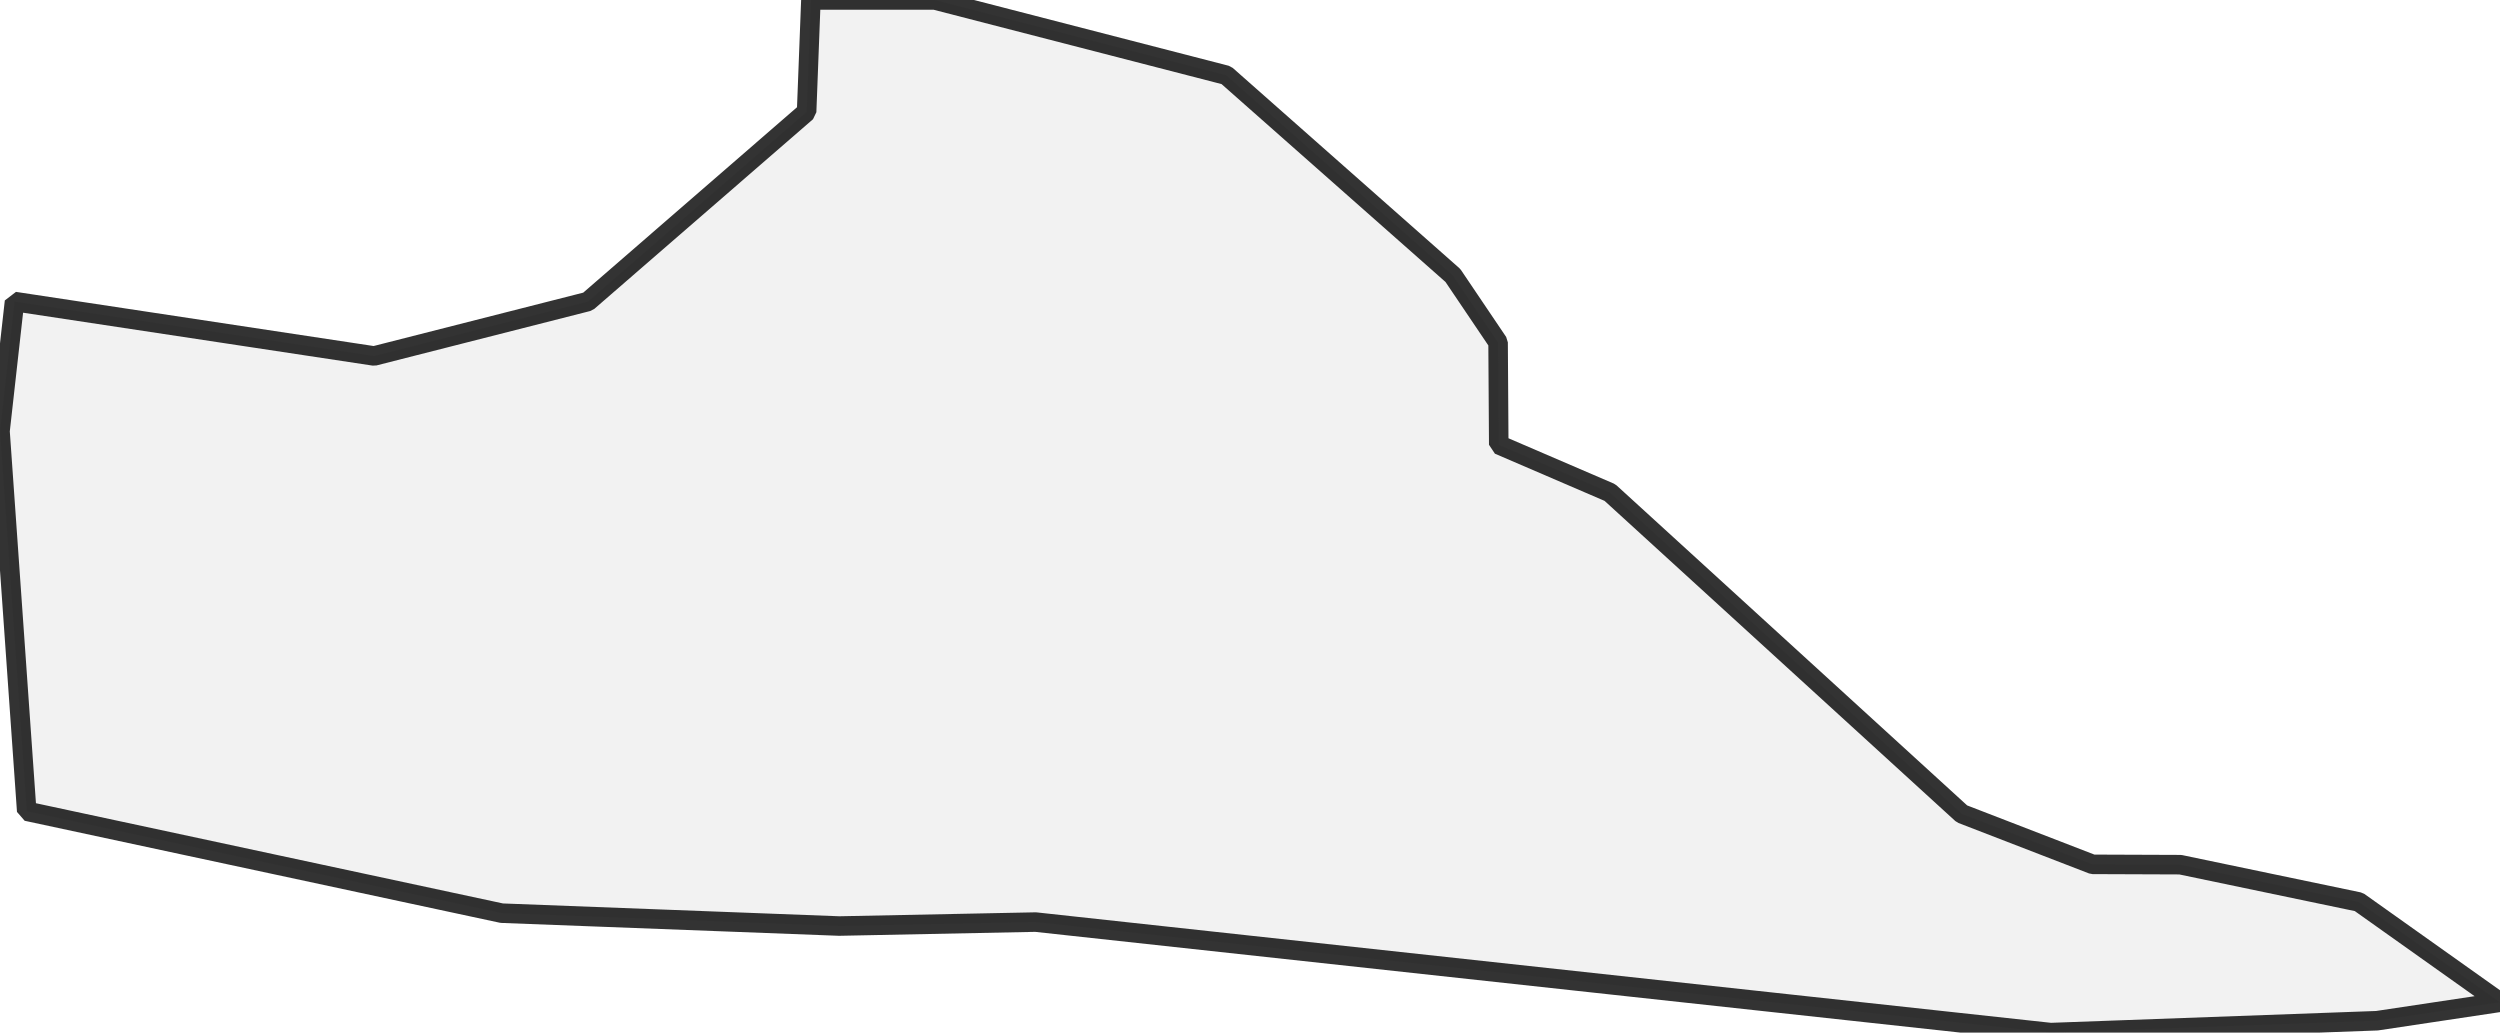 <?xml version="1.0" encoding="UTF-8" standalone="no"?>
<svg viewBox="0 0 256 105.738" xmlns="http://www.w3.org/2000/svg">
  <style>
    g.zone {
      fill: lightgray;
      stroke-width: 2;
      stroke-linecap: square;
      stroke-linejoin: bevel;
      stroke-miterlimit: 3;
      stroke-opacity: 0.8;
      stroke: black;
      fill-opacity: 0.3;
    }
  </style>
  <g class="zone" id="zone">
    <path d="M223.265,88.543 214.279,88.509 200.902,83.34 164.856,50.437 153.472,45.538 153.404,35.066 148.776,28.208 125.568,7.702 95.738,0 83.036,0 82.597,11.452 60.2,30.877 38.309,36.451 1.486,30.877 0,44.153 2.736,83.07 51.382,93.509 85.941,94.826 106.042,94.421 209.989,105.738 243.399,104.522 256,102.63 241.541,92.36 223.265,88.543Z"/>
  </g>
</svg>
